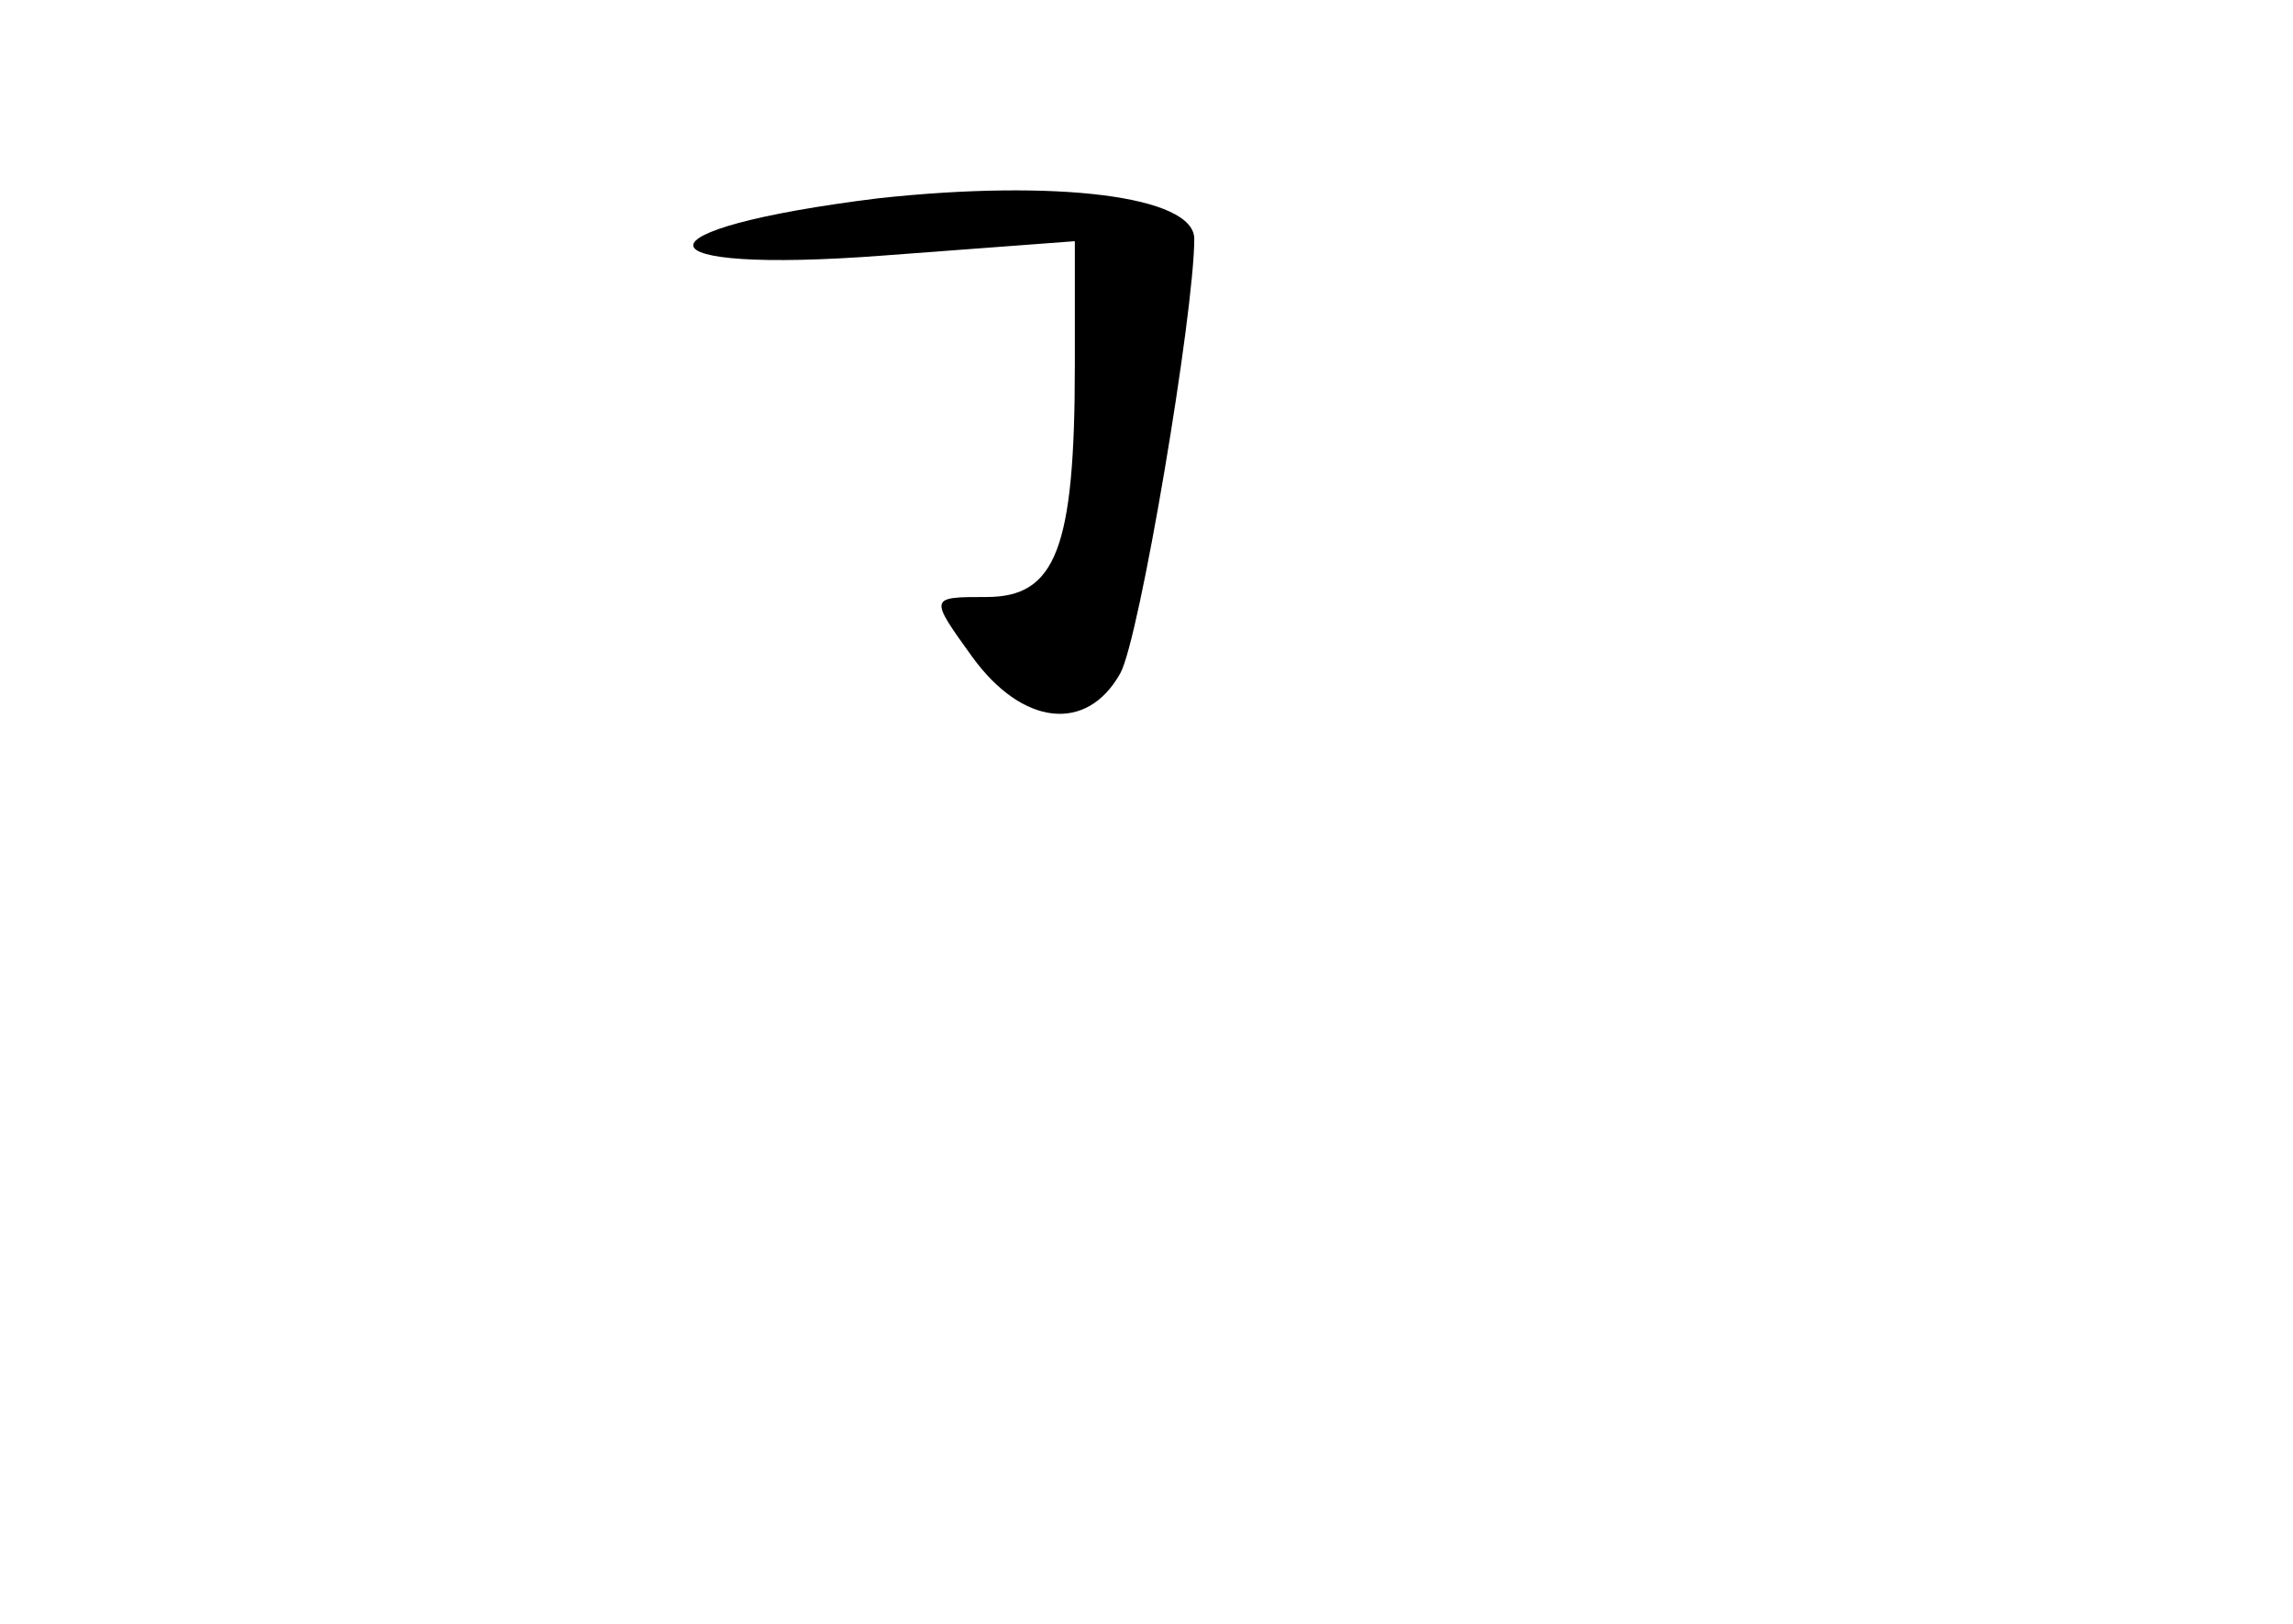 <?xml version="1.0" standalone="no"?>
<!DOCTYPE svg PUBLIC "-//W3C//DTD SVG 20010904//EN"
 "http://www.w3.org/TR/2001/REC-SVG-20010904/DTD/svg10.dtd">
<svg version="1.0" xmlns="http://www.w3.org/2000/svg"
 width="96pt" height="68pt" viewBox="0 0 96 68"
 preserveAspectRatio="xMidYMid meet">
<g transform="translate(0,68) scale(0.1,-0.1)"
fill="#000000" stroke="none">
<path d="M368 597 c-105 -13 -103 -32 2 -24 l80 6 0 -52 c0 -77 -8 -97 -37
-97 -24 0 -24 0 -6 -25 21 -29 48 -32 62 -7 8 14 31 151 31 182 0 18 -58 25
-132 17z"/>
</g>
</svg>
